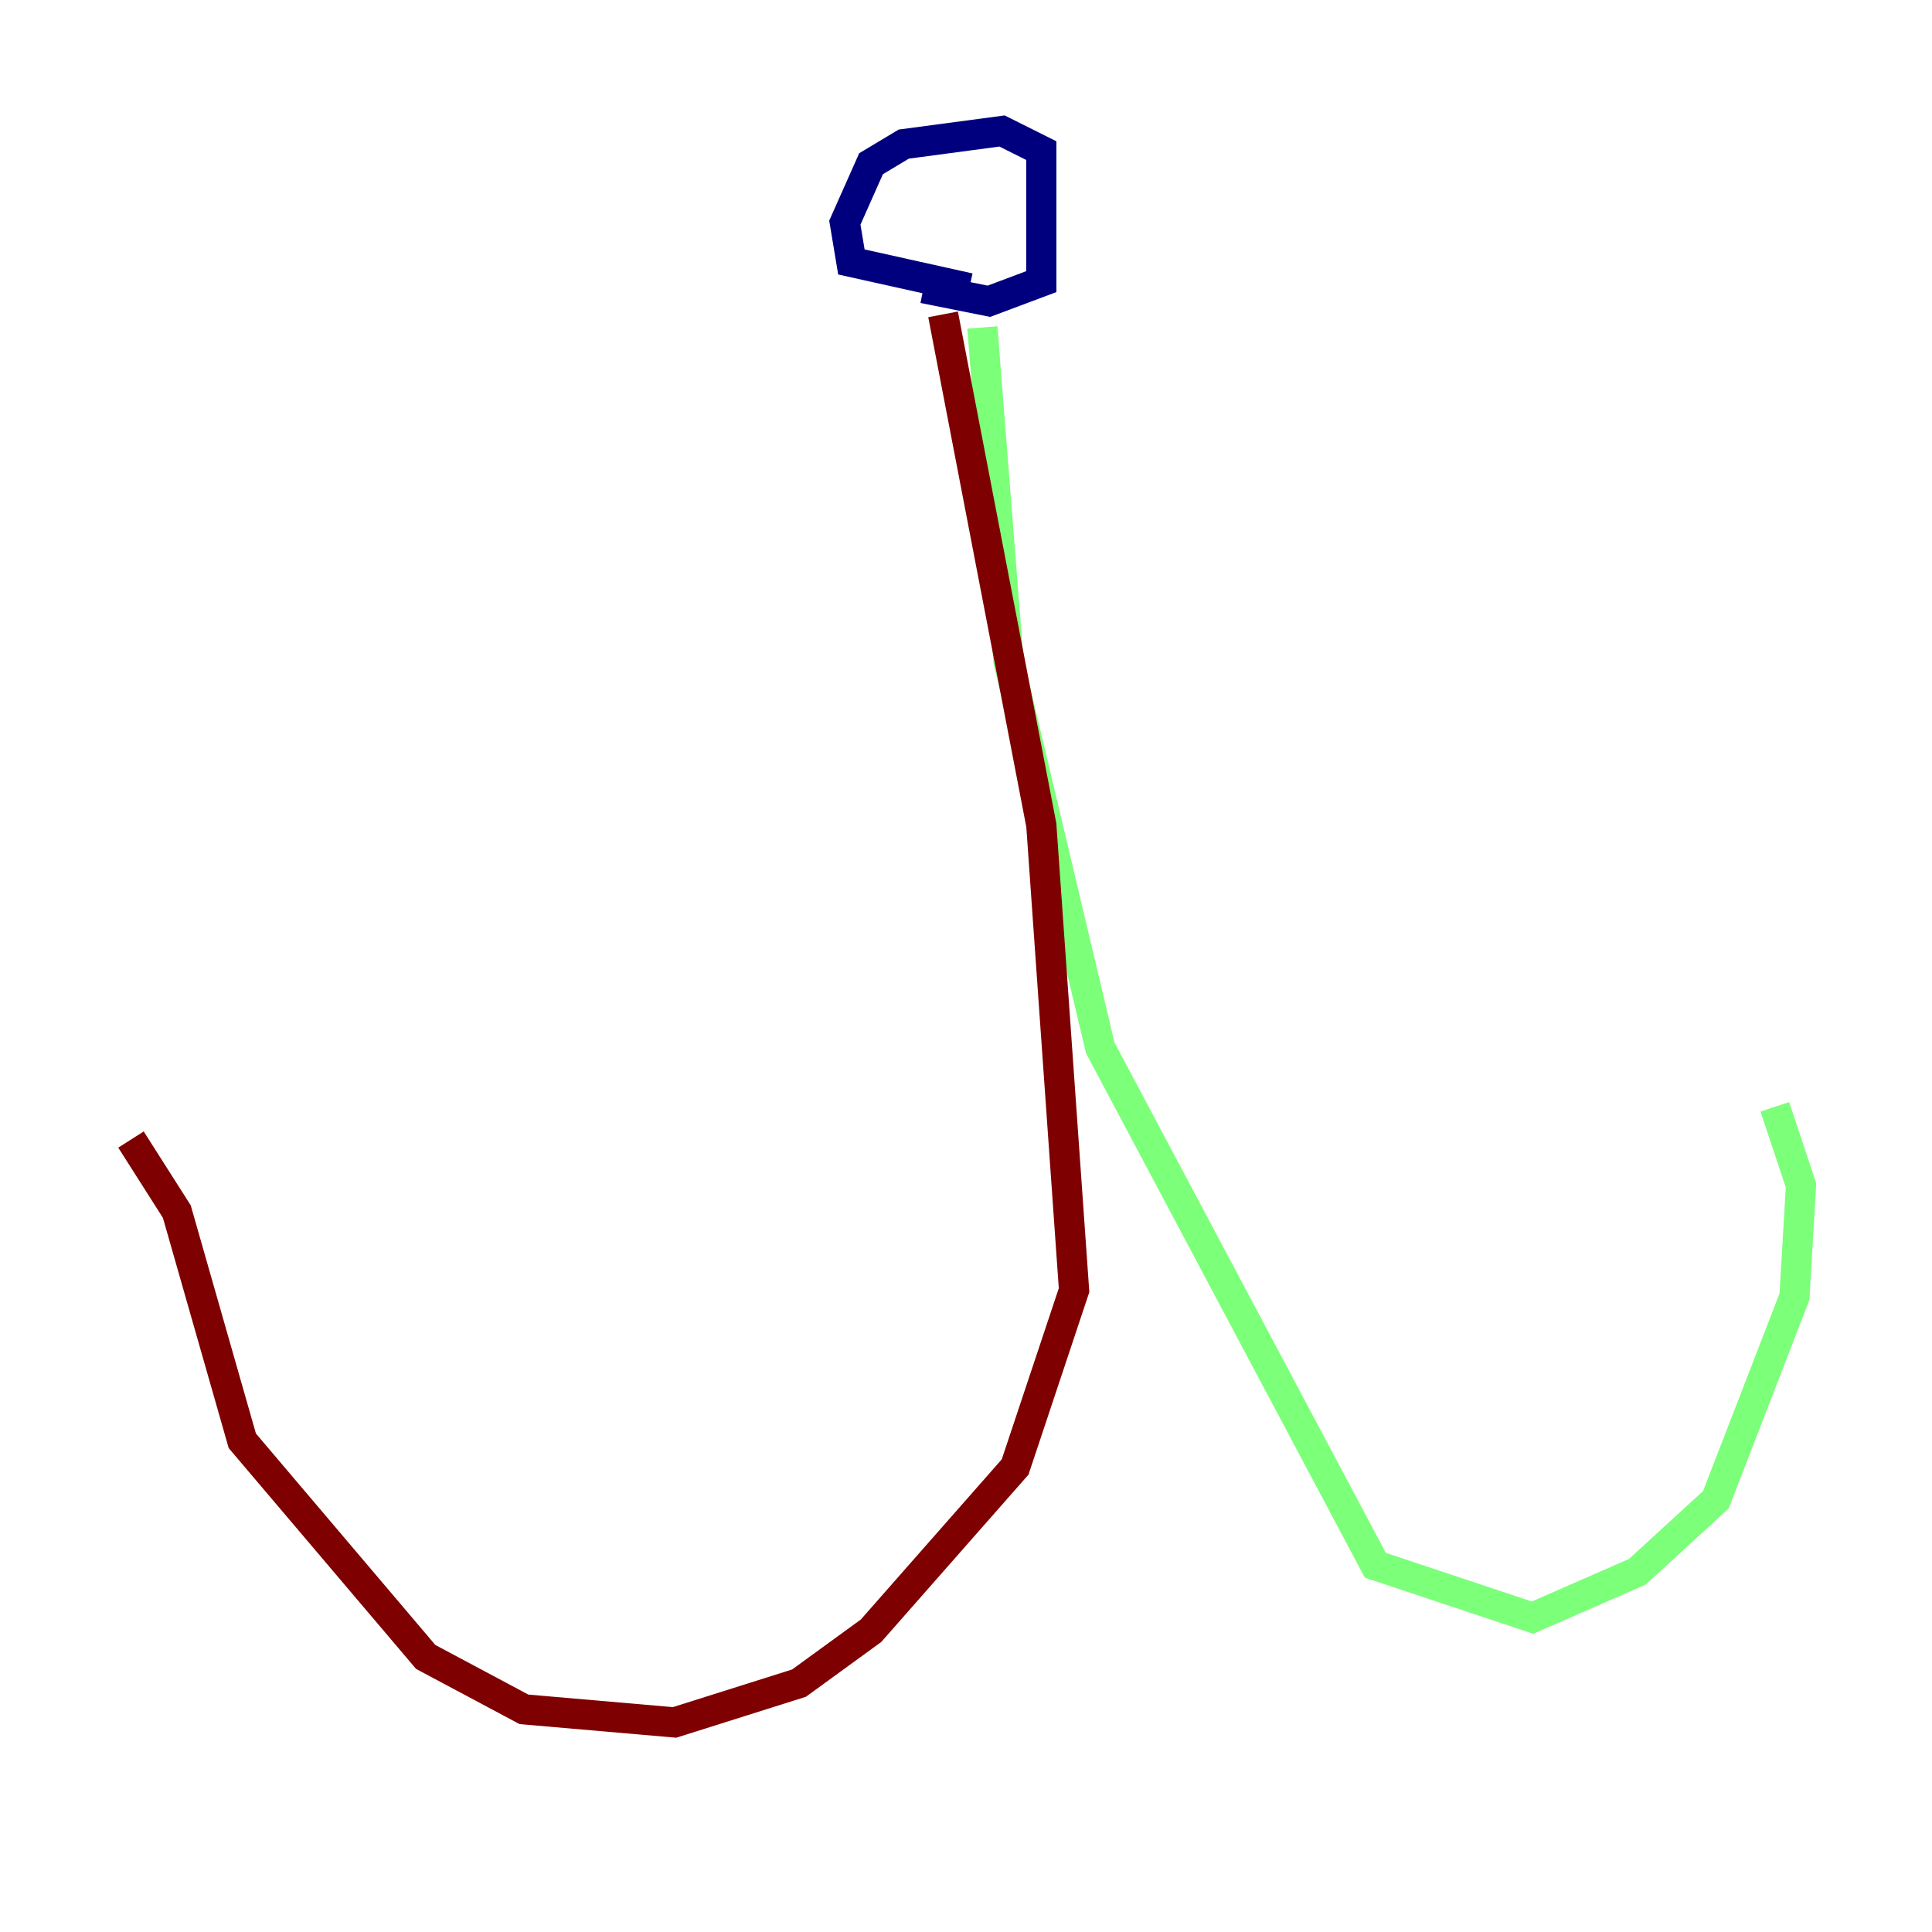 <?xml version="1.0" encoding="utf-8" ?>
<svg baseProfile="tiny" height="128" version="1.2" viewBox="0,0,128,128" width="128" xmlns="http://www.w3.org/2000/svg" xmlns:ev="http://www.w3.org/2001/xml-events" xmlns:xlink="http://www.w3.org/1999/xlink"><defs /><polyline fill="none" points="64.217,19.091 56.407,17.356 55.973,14.752 57.709,10.848 59.878,9.546 66.386,8.678 68.99,9.98 68.99,18.658 65.519,19.959 61.18,19.091" stroke="#00007f" stroke-width="2" /><polyline fill="none" points="65.085,21.695 66.82,43.824 72.895,69.424 91.119,103.702 101.532,107.173 108.475,104.136 113.681,99.363 118.888,85.912 119.322,78.536 117.586,73.329" stroke="#7cff79" stroke-width="2" /><polyline fill="none" points="62.481,20.827 68.99,54.671 71.159,85.478 67.254,97.193 57.709,108.041 52.936,111.512 44.691,114.115 34.712,113.248 28.203,109.776 16.054,95.458 11.715,80.271 8.678,75.498" stroke="#7f0000" stroke-width="2" /></svg>
